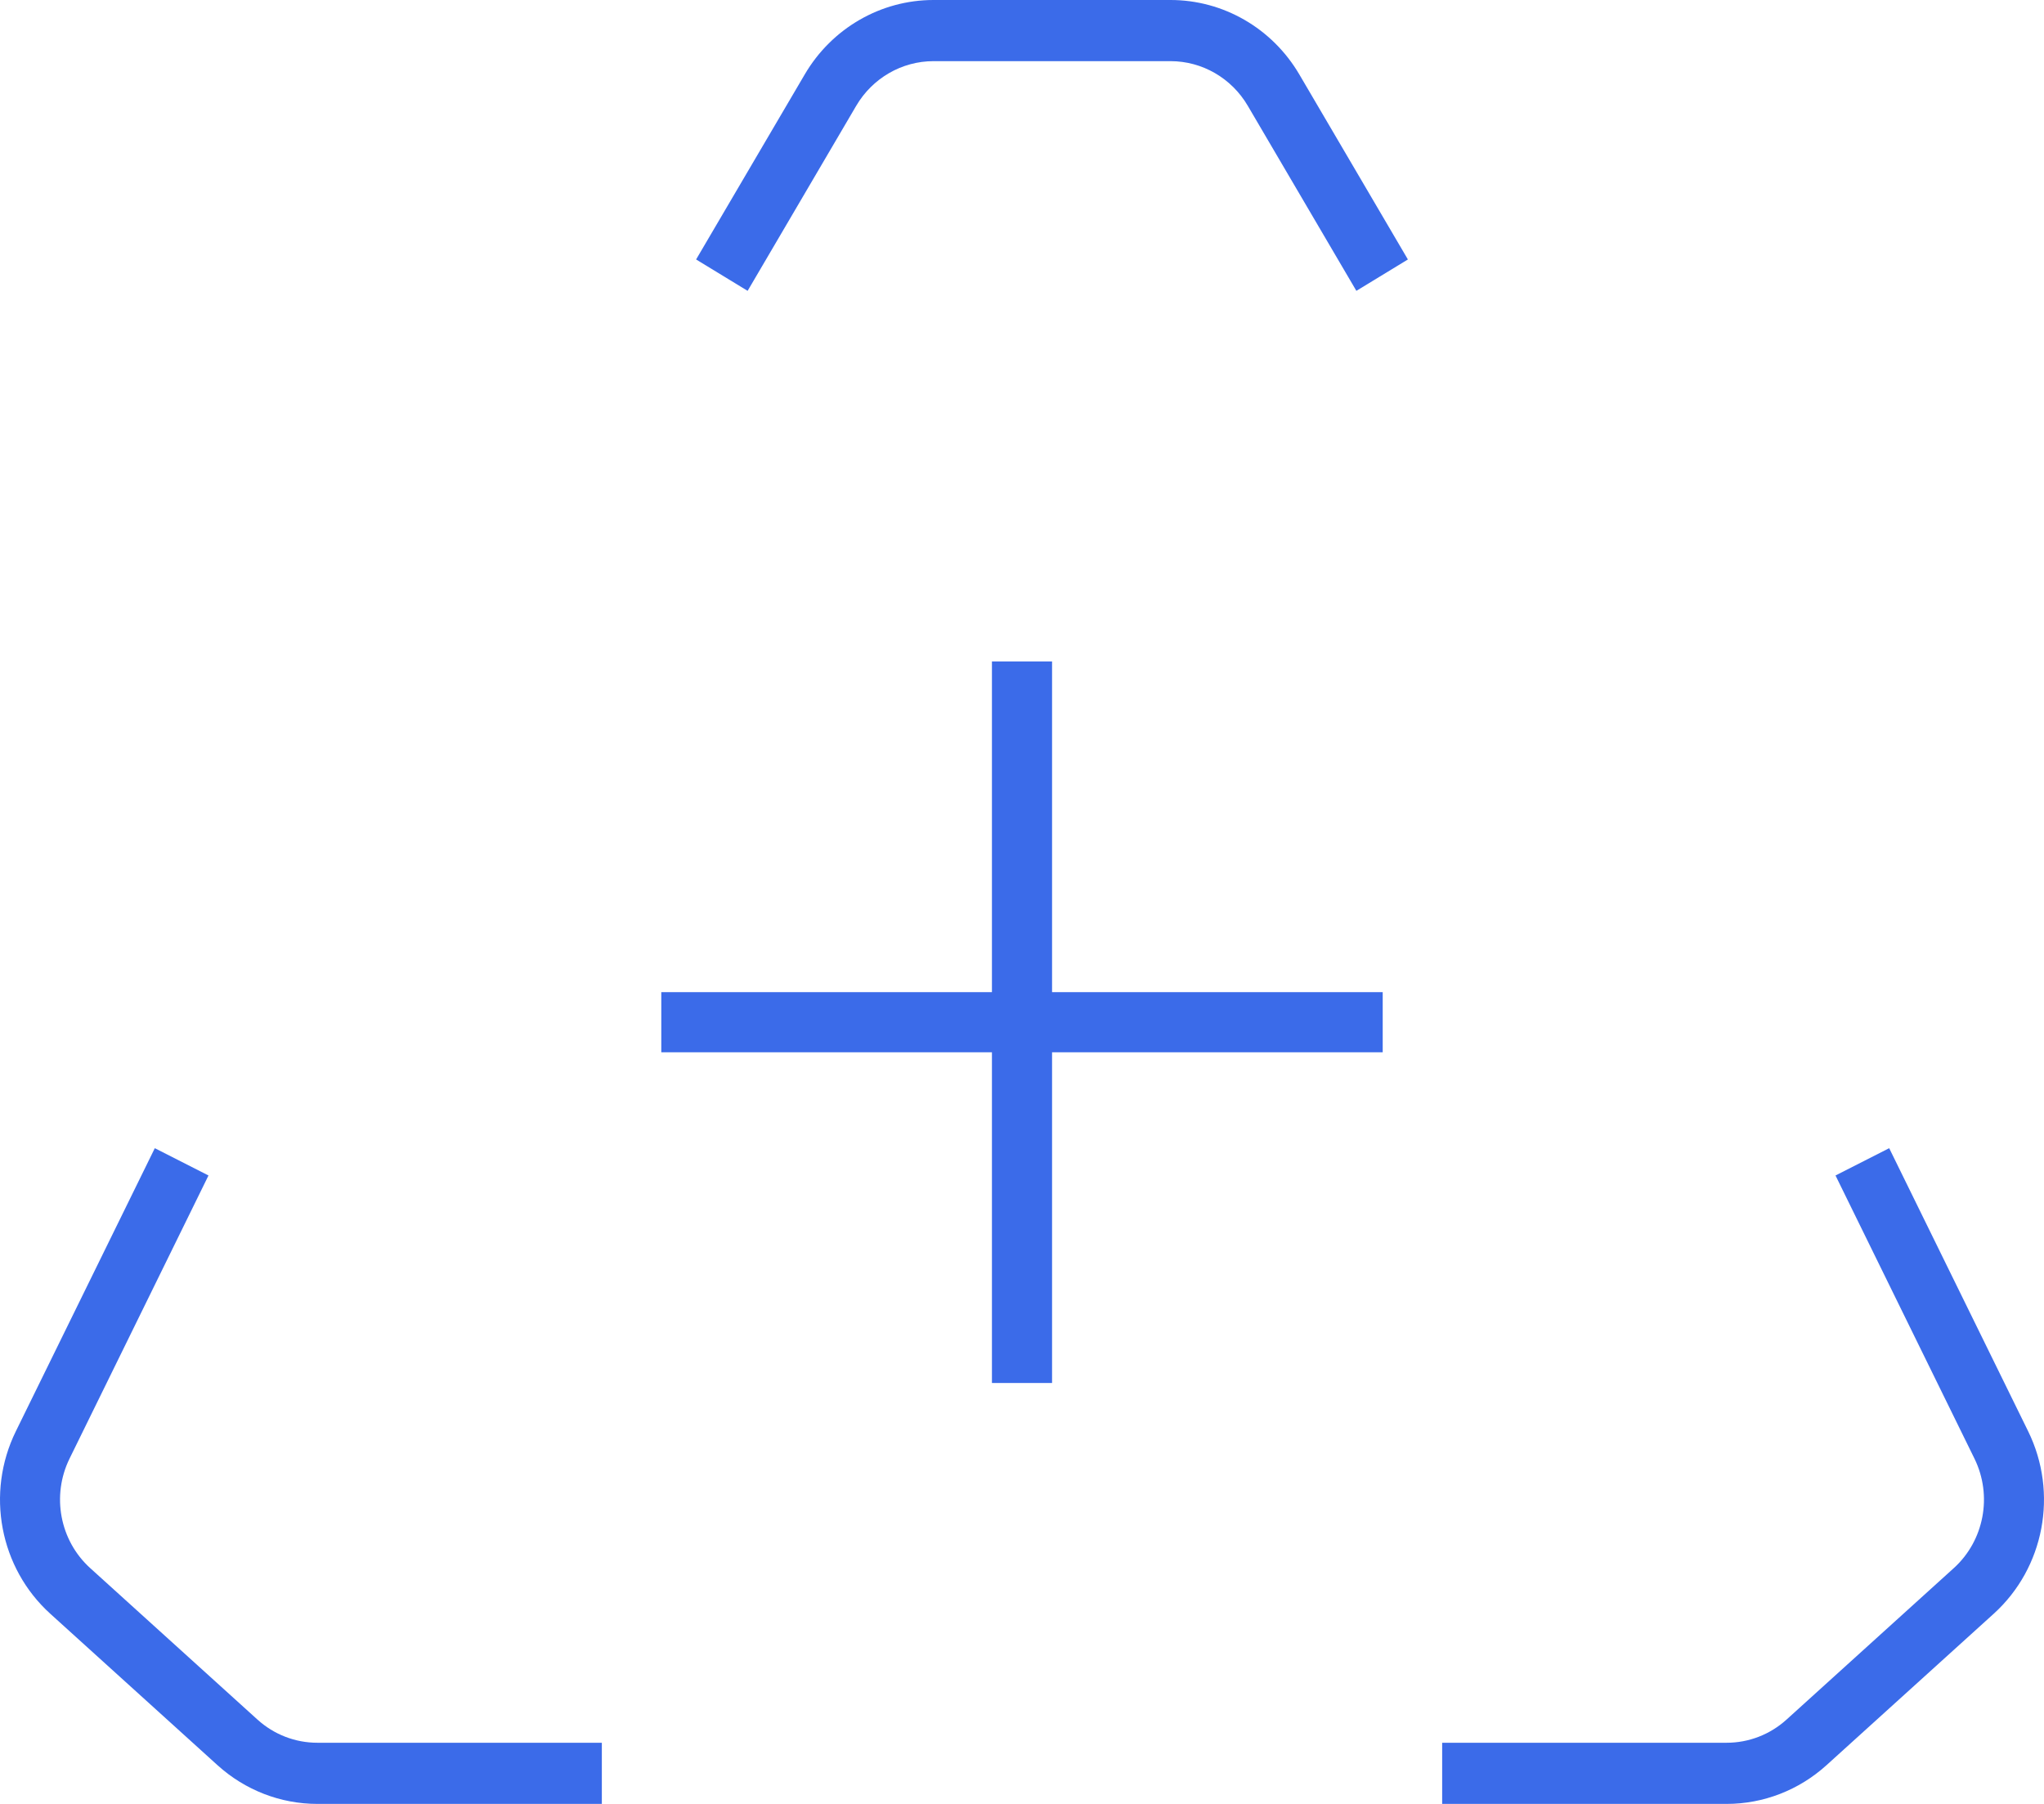 <svg width="34" height="30" viewBox="0 0 34 30" fill="none" xmlns="http://www.w3.org/2000/svg">
<path d="M17 23V11M23 17L11 17" stroke="#3B6BE9"/>
<path fill-rule="evenodd" clip-rule="evenodd" d="M5.278 28.983C4.911 28.983 4.557 28.846 4.283 28.598L1.501 26.079C0.995 25.621 0.854 24.874 1.157 24.257L3.468 19.549L2.575 19.095L0.264 23.802C-0.241 24.83 -0.006 26.076 0.838 26.839L3.62 29.358C4.077 29.771 4.667 30 5.278 30H10.011V28.983H5.278ZM23.989 30H28.722C29.333 30 29.923 29.771 30.38 29.358L33.162 26.839C34.006 26.076 34.241 24.83 33.736 23.802L31.425 19.095L30.532 19.549L32.843 24.257C33.146 24.874 33.005 25.621 32.499 26.079L29.717 28.598C29.443 28.846 29.089 28.983 28.722 28.983H23.989V30ZM13.386 1.238L11.579 4.315L12.436 4.837L14.242 1.76C14.513 1.299 15.001 1.017 15.528 1.017H19.471C19.997 1.017 20.486 1.299 20.756 1.76L22.562 4.837L23.419 4.315L21.613 1.238C21.162 0.47 20.349 0 19.471 0H15.528C14.65 0 13.836 0.47 13.386 1.238Z" fill="#3B6BE9"/>
</svg>
